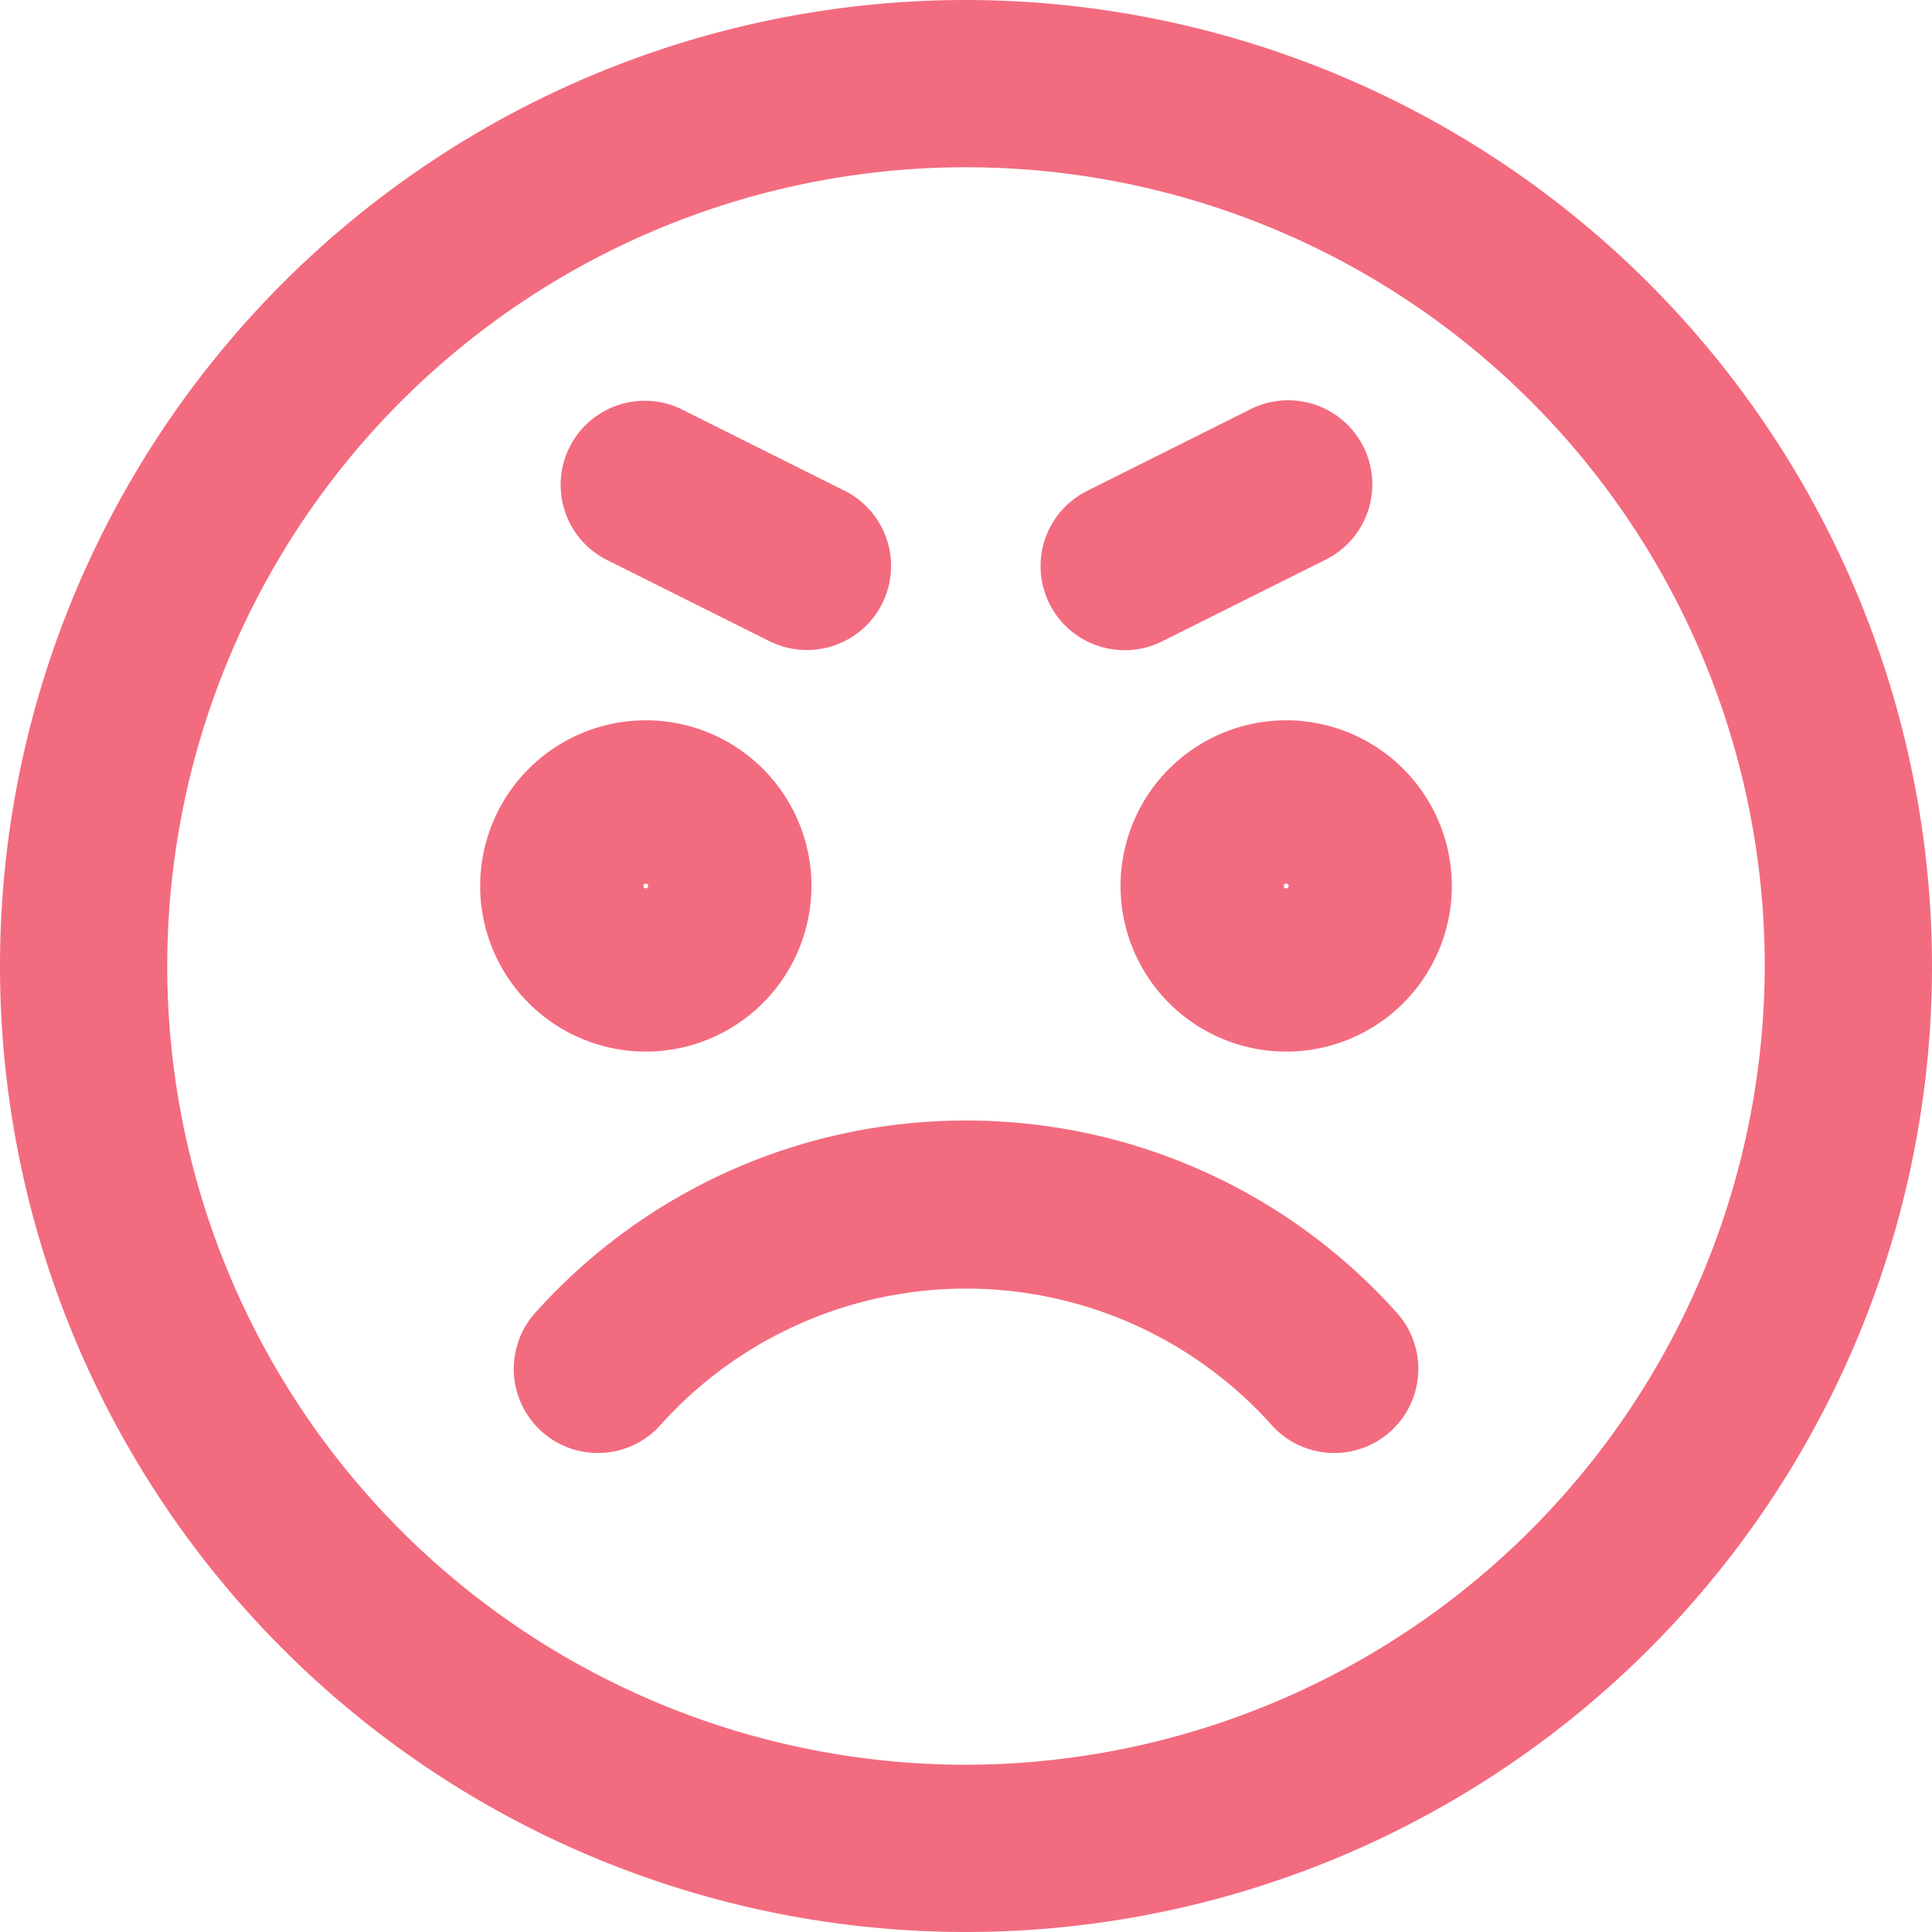 <svg xmlns="http://www.w3.org/2000/svg" width="16.75" height="16.75" viewBox="0 0 16.75 16.75"><g data-name="Group 408"><g data-name="Group 407" fill="#f36b7f" stroke="#f36b7f" stroke-width=".75"><path data-name="Path 426" d="M8.375.375a8 8 0 108 8 8.009 8.009 0 00-8-8zm0 15.3a7.3 7.3 0 117.3-7.3 7.312 7.312 0 01-7.3 7.3z"/><path data-name="Path 427" d="M6.66 7.681a1.061 1.061 0 10-1.061 1.061A1.062 1.062 0 006.66 7.681zm-1.415 0a.354.354 0 11.354.354.354.354 0 01-.354-.354z"/><path data-name="Path 428" d="M11.151 6.62a1.061 1.061 0 101.061 1.061 1.062 1.062 0 00-1.061-1.061zm0 1.415a.354.354 0 11.354-.354.354.354 0 01-.354.354z"/><path data-name="Path 429" d="M9.75 5.262a.355.355 0 00.158-.037l1.415-.707a.354.354 0 10-.317-.633l-1.415.707a.354.354 0 00.159.67z"/><path data-name="Path 430" d="M5.427 4.518l1.415.707a.354.354 0 00.317-.633l-1.415-.707a.354.354 0 00-.317.633z"/><path data-name="Path 431" d="M8.375 10.09a4.627 4.627 0 00-3.446 1.532.354.354 0 10.527.472 3.934 3.934 0 015.839 0 .354.354 0 10.527-.472 4.627 4.627 0 00-3.447-1.532z"/></g></g></svg>